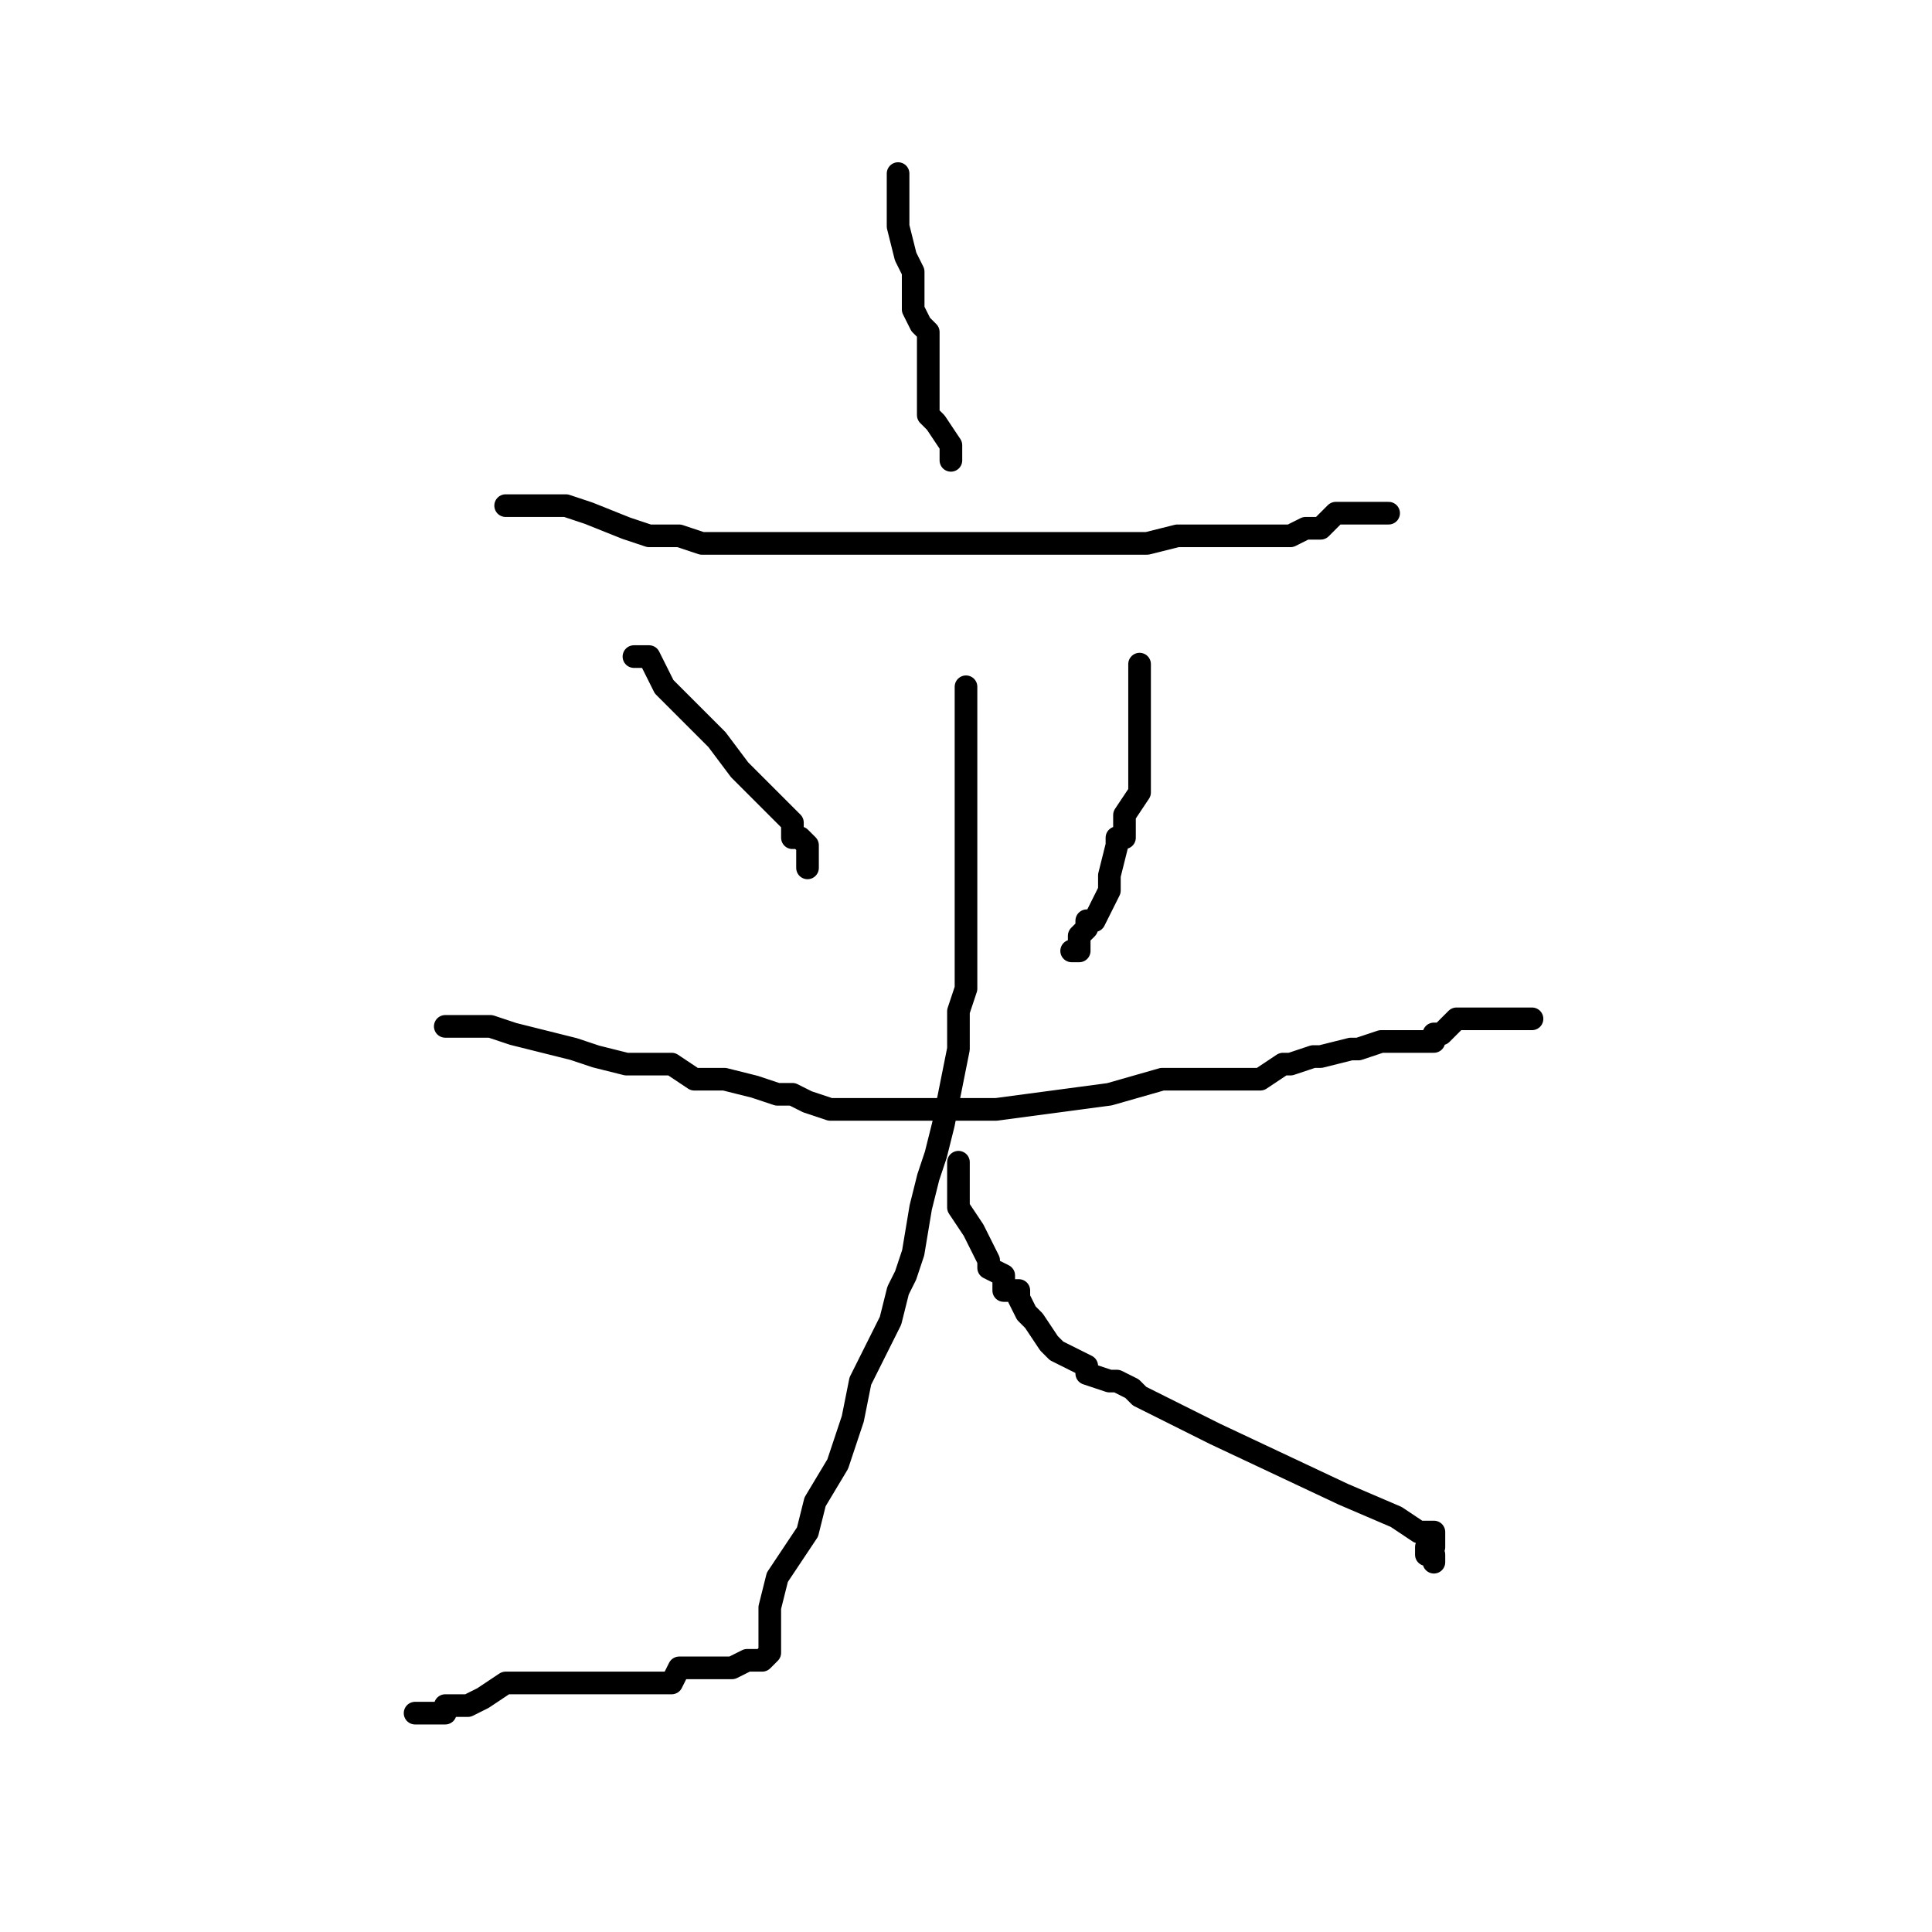 <?xml version="1.0" standalone="no"?>
    <svg width="256" height="256" xmlns="http://www.w3.org/2000/svg" version="1.1">
    <polyline stroke="black" stroke-width="3" stroke-linecap="round" fill="transparent" stroke-linejoin="round" points="119 23 119 27 119 27 119 30 120 34 121 36 121 38 121 41 122 43 123 44 123 45 123 46 123 47 123 47 123 48 123 49 123 50 123 51 123 55 124 56 126 59 126 60 126 61 126 61 " />
        <polyline stroke="black" stroke-width="3" stroke-linecap="round" fill="transparent" stroke-linejoin="round" points="67 67 68 67 70 67 71 67 75 67 78 68 83 70 86 71 90 71 93 72 95 72 98 72 103 72 105 72 107 72 111 72 113 72 115 72 116 72 118 72 119 72 123 72 127 72 131 72 135 72 142 72 146 72 150 72 152 72 156 71 158 71 159 71 160 71 161 71 166 71 167 71 167 71 168 71 169 71 171 71 171 71 173 70 174 70 175 70 176 69 177 68 178 68 179 68 179 68 181 68 182 68 183 68 184 68 184 68 " />
        <polyline stroke="black" stroke-width="3" stroke-linecap="round" fill="transparent" stroke-linejoin="round" points="84 87 85 87 86 87 87 89 88 91 92 95 95 98 98 102 100 104 102 106 103 107 103 107 104 108 105 109 105 110 105 111 106 111 107 112 107 113 107 114 107 115 107 115 107 115 " />
        <polyline stroke="black" stroke-width="3" stroke-linecap="round" fill="transparent" stroke-linejoin="round" points="151 88 151 89 151 91 151 93 151 95 151 96 151 99 151 100 151 103 151 104 151 105 149 108 149 111 148 111 148 112 147 116 147 118 146 120 145 122 144 122 144 123 144 123 143 124 143 124 143 125 143 126 142 126 142 126 " />
        <polyline stroke="black" stroke-width="3" stroke-linecap="round" fill="transparent" stroke-linejoin="round" points="59 136 61 136 62 136 63 136 64 136 65 136 68 137 76 139 79 140 83 141 87 141 89 141 92 143 96 143 100 144 103 145 105 145 107 146 110 147 111 147 113 147 114 147 115 147 117 147 123 147 132 147 147 145 154 143 159 143 163 143 165 143 167 143 170 141 171 141 174 140 175 140 179 139 180 139 183 138 184 138 186 138 187 138 187 138 189 138 190 138 190 137 191 137 193 135 194 135 197 135 199 135 200 135 201 135 202 135 203 135 203 135 " />
        <polyline stroke="black" stroke-width="3" stroke-linecap="round" fill="transparent" stroke-linejoin="round" points="128 91 128 91 128 95 128 100 128 107 128 111 128 117 128 121 128 123 128 125 128 127 128 129 128 131 127 134 127 139 126 144 125 149 124 153 123 156 122 160 121 166 120 169 119 171 118 175 116 179 114 183 113 188 111 194 108 199 107 203 103 209 102 213 102 215 102 218 102 219 102 219 101 220 99 220 99 220 97 221 96 221 95 221 93 221 92 221 91 221 90 221 89 223 87 223 87 223 85 223 83 223 83 223 81 223 80 223 79 223 79 223 78 223 77 223 76 223 75 223 74 223 73 223 71 223 71 223 70 223 69 223 67 223 64 225 62 226 59 226 59 227 58 227 57 227 56 227 55 227 55 227 " />
        <polyline stroke="black" stroke-width="3" stroke-linecap="round" fill="transparent" stroke-linejoin="round" points="127 154 127 157 127 159 127 160 129 163 131 167 131 168 133 169 133 171 135 171 135 172 136 174 137 175 139 178 140 179 142 180 144 181 144 182 147 183 148 183 150 184 151 185 155 187 161 190 178 198 185 201 188 203 190 203 190 205 189 205 189 206 190 206 190 207 190 207 " />
        </svg>